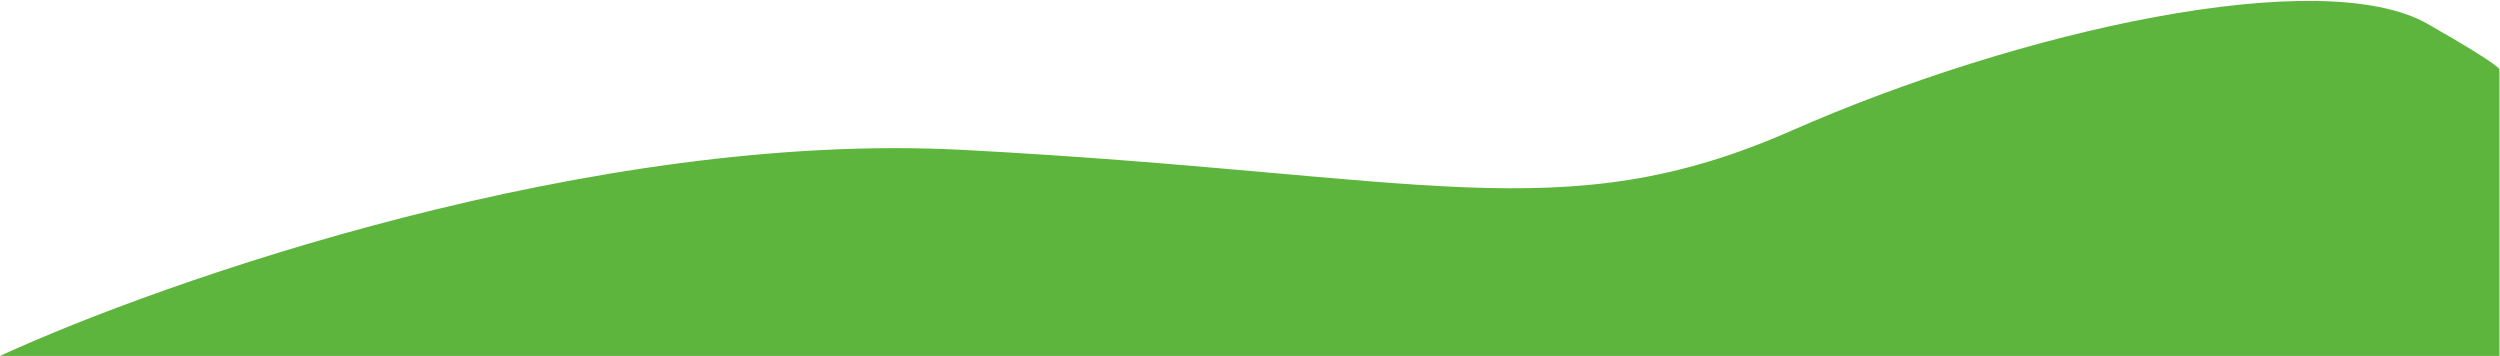 <svg width="1440" height="205" viewBox="0 0 1440 205" fill="none" xmlns="http://www.w3.org/2000/svg">
<path d="M554.387 86.326C341.631 75.11 94.481 161.603 0 204.999H1439.7V40.26C1439.7 40.26 1443.5 39.5 1398.21 13.721C1337.34 -20.93 1163.76 17.226 1031.79 75.311C899.816 133.395 820.332 100.347 554.387 86.326Z" fill="#5DB53E"/>
</svg>
